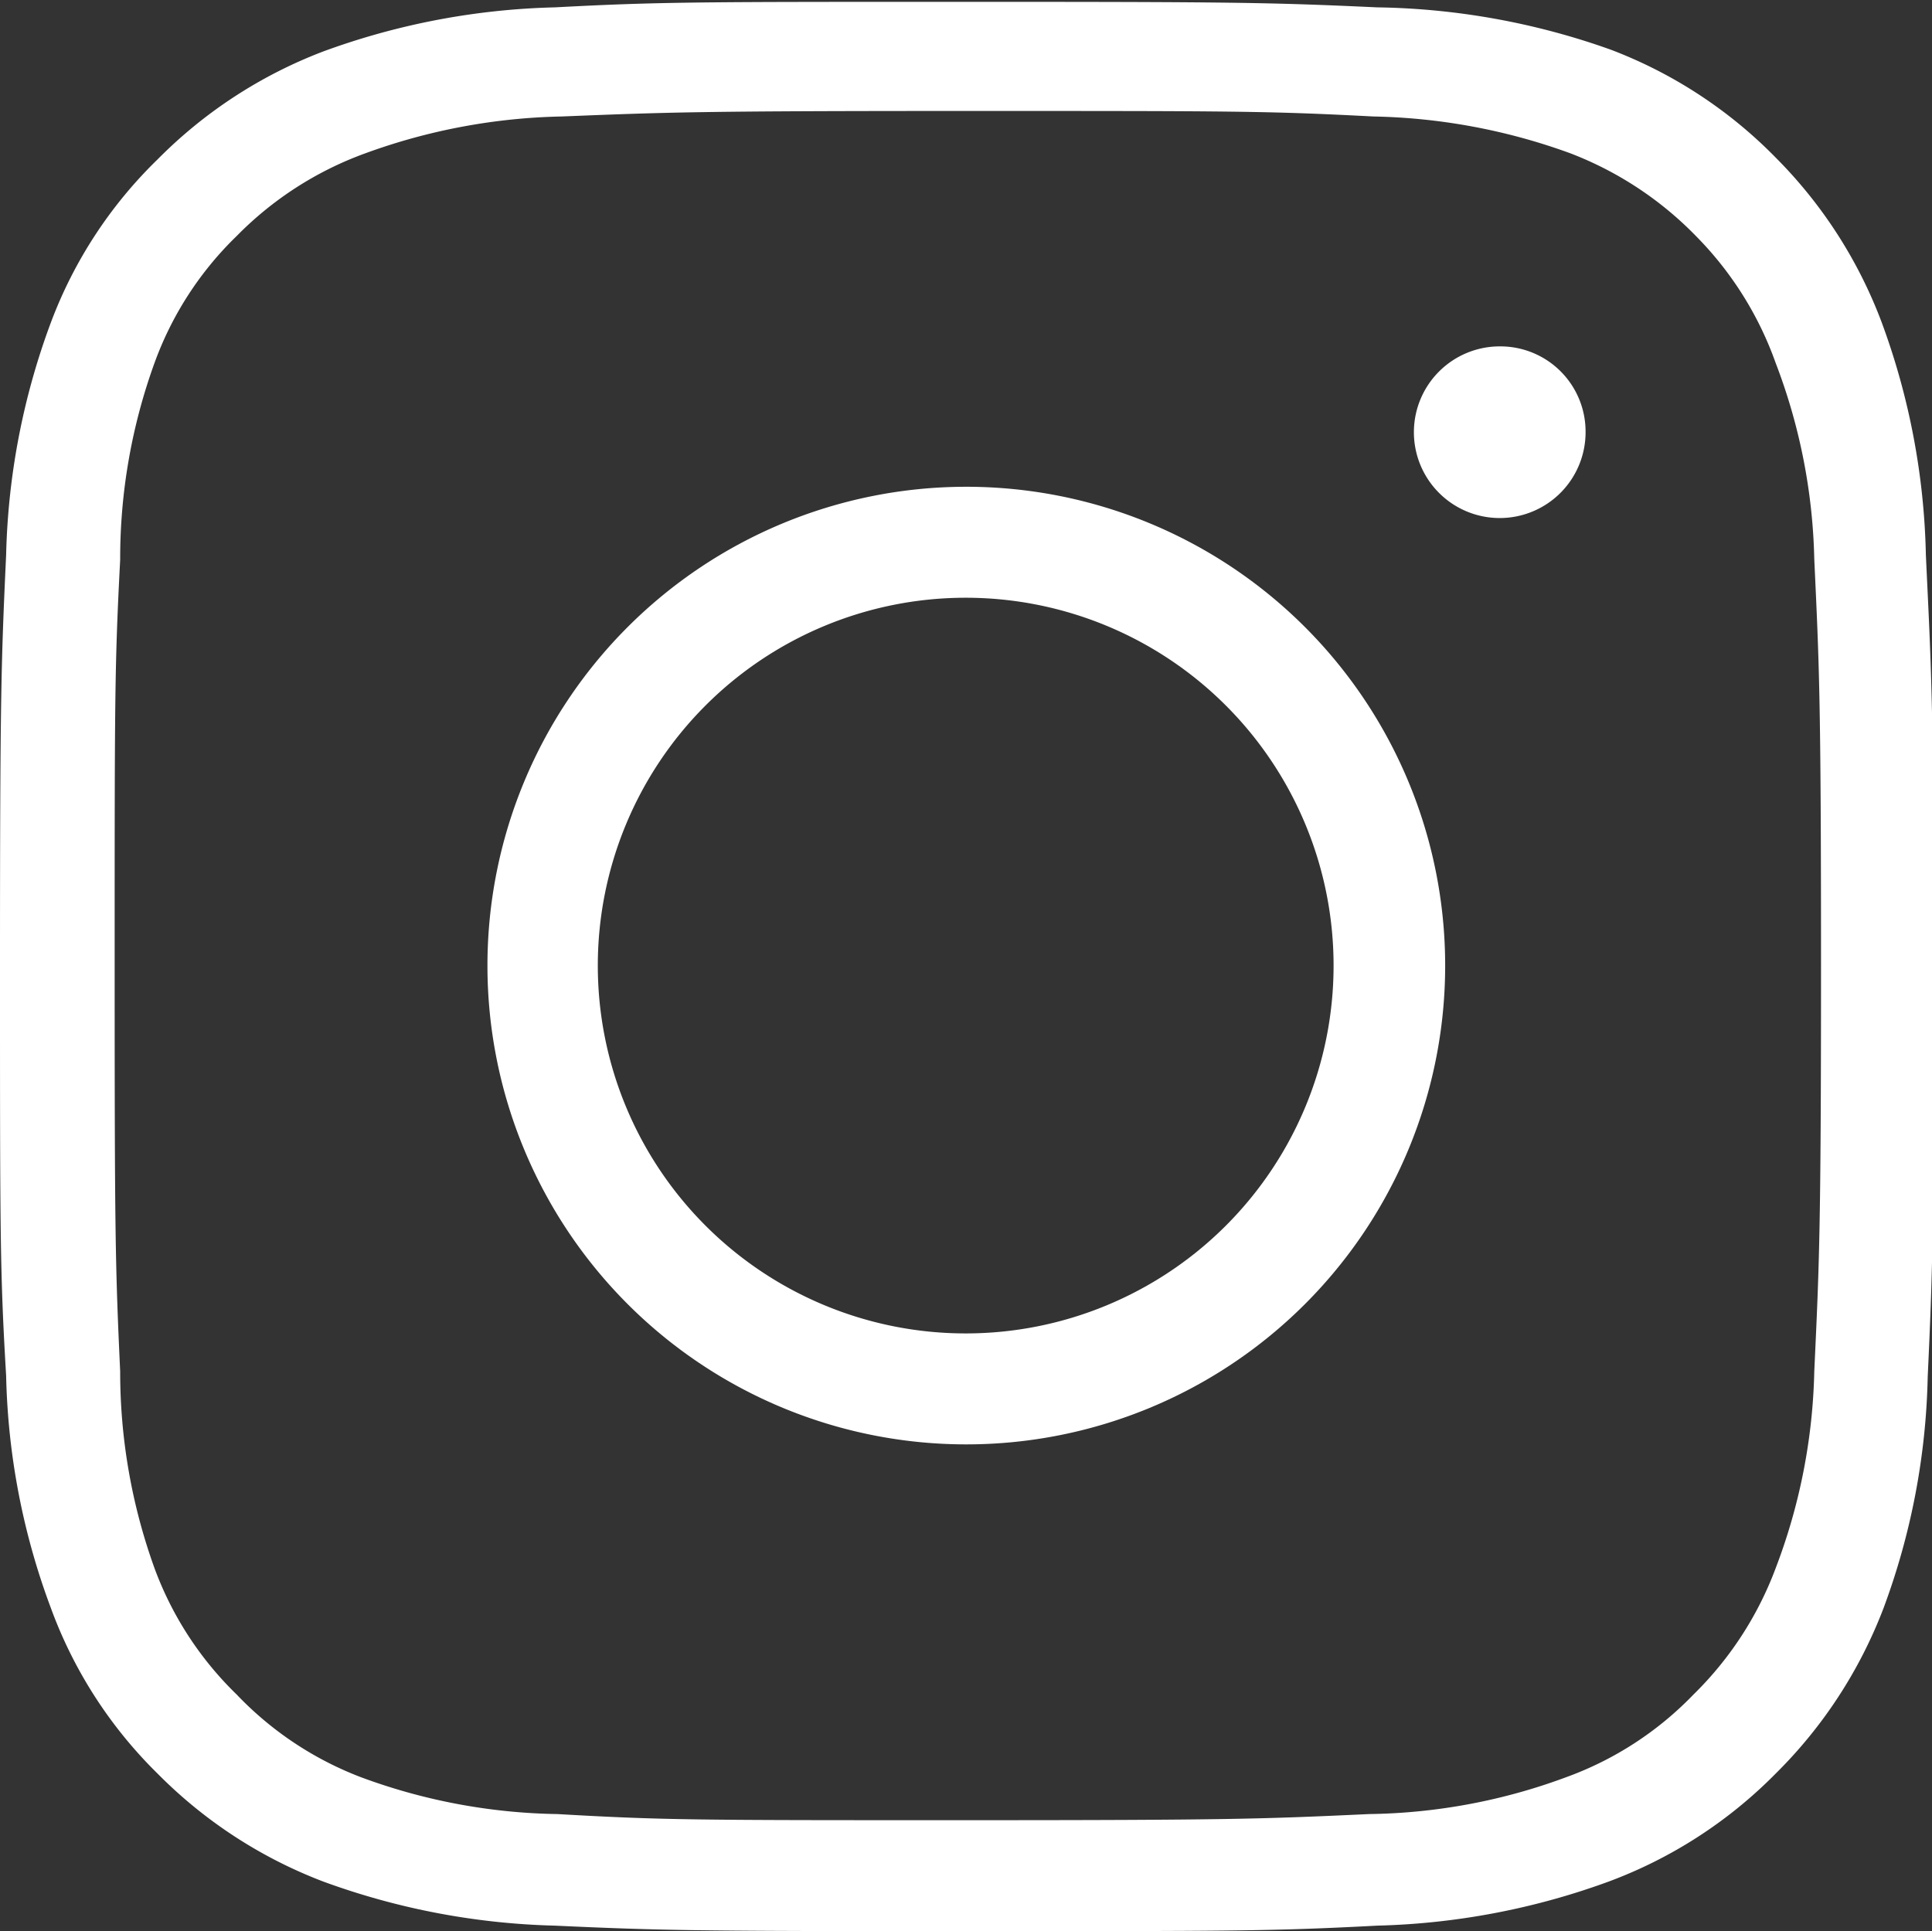 <svg id="Layer_1" data-name="Layer 1" xmlns="http://www.w3.org/2000/svg" viewBox="0 0 31.51 31.5"><rect x="0" y="0" width="31.51" height="31.5" fill="#333333" stroke="none"/><defs><style>.cls-1{fill:#fff;}</style></defs><path class="cls-1" d="M34.45,10.93a11.62,11.62,0,0,0-.72-3.79A7.57,7.57,0,0,0,32,4.45a7.48,7.48,0,0,0-2.69-1.76A11.82,11.82,0,0,0,25.5,2c-1.74-.08-2.31-.09-6.71-.09s-5,0-6.7.09a11.77,11.77,0,0,0-3.78.72,7.61,7.61,0,0,0-2.7,1.76A7.26,7.26,0,0,0,3.87,7.14a11.61,11.61,0,0,0-.73,3.79c-.08,1.73-.1,2.3-.1,6.7s0,5,.1,6.69a11.5,11.5,0,0,0,.73,3.79,7.3,7.3,0,0,0,1.74,2.7,7.61,7.61,0,0,0,2.7,1.76,11.82,11.82,0,0,0,3.78.72c1.74.08,2.33.09,6.7.09s5,0,6.71-.09a11.82,11.82,0,0,0,3.78-.72A7.48,7.48,0,0,0,32,30.81a7.61,7.61,0,0,0,1.76-2.7,11.49,11.49,0,0,0,.72-3.77c.08-1.74.1-2.32.1-6.71S34.53,12.66,34.45,10.93ZM32.63,24.25A9.55,9.55,0,0,1,32,27.46a5.65,5.65,0,0,1-1.34,2.06,5.47,5.47,0,0,1-2.08,1.35,9.57,9.57,0,0,1-3.21.6c-1.73.08-2.24.1-6.62.1s-4.88,0-6.62-.1a9.61,9.61,0,0,1-3.2-.6A5.51,5.51,0,0,1,6.9,29.52a5.53,5.53,0,0,1-1.34-2.06A9.42,9.42,0,0,1,5,24.25c-.08-1.73-.09-2.25-.09-6.62s0-4.89.09-6.62A9.36,9.36,0,0,1,5.56,7.8,5.48,5.48,0,0,1,6.9,5.73,5.63,5.63,0,0,1,9,4.38a9.88,9.88,0,0,1,3.2-.6c1.74-.07,2.26-.09,6.62-.09s4.89,0,6.62.09a9.9,9.9,0,0,1,3.21.6A5.71,5.71,0,0,1,30.7,5.73,5.61,5.61,0,0,1,32,7.8,9.49,9.49,0,0,1,32.63,11c.08,1.73.11,2.24.11,6.62S32.71,22.52,32.63,24.25Z" transform="translate(-3.04 -1.88)"/><path class="cls-1" d="M18.79,9.82a7.81,7.81,0,1,0,7.82,7.81A7.81,7.81,0,0,0,18.79,9.82Zm0,13.81a6,6,0,1,1,6-6A6,6,0,0,1,18.79,23.63Z" transform="translate(-3.04 -1.88)"/><path class="cls-1" d="M28.9,8.93a1.4,1.4,0,1,1-1.39-1.4A1.39,1.39,0,0,1,28.9,8.93Z" transform="translate(-3.04 -1.88)"/></svg>